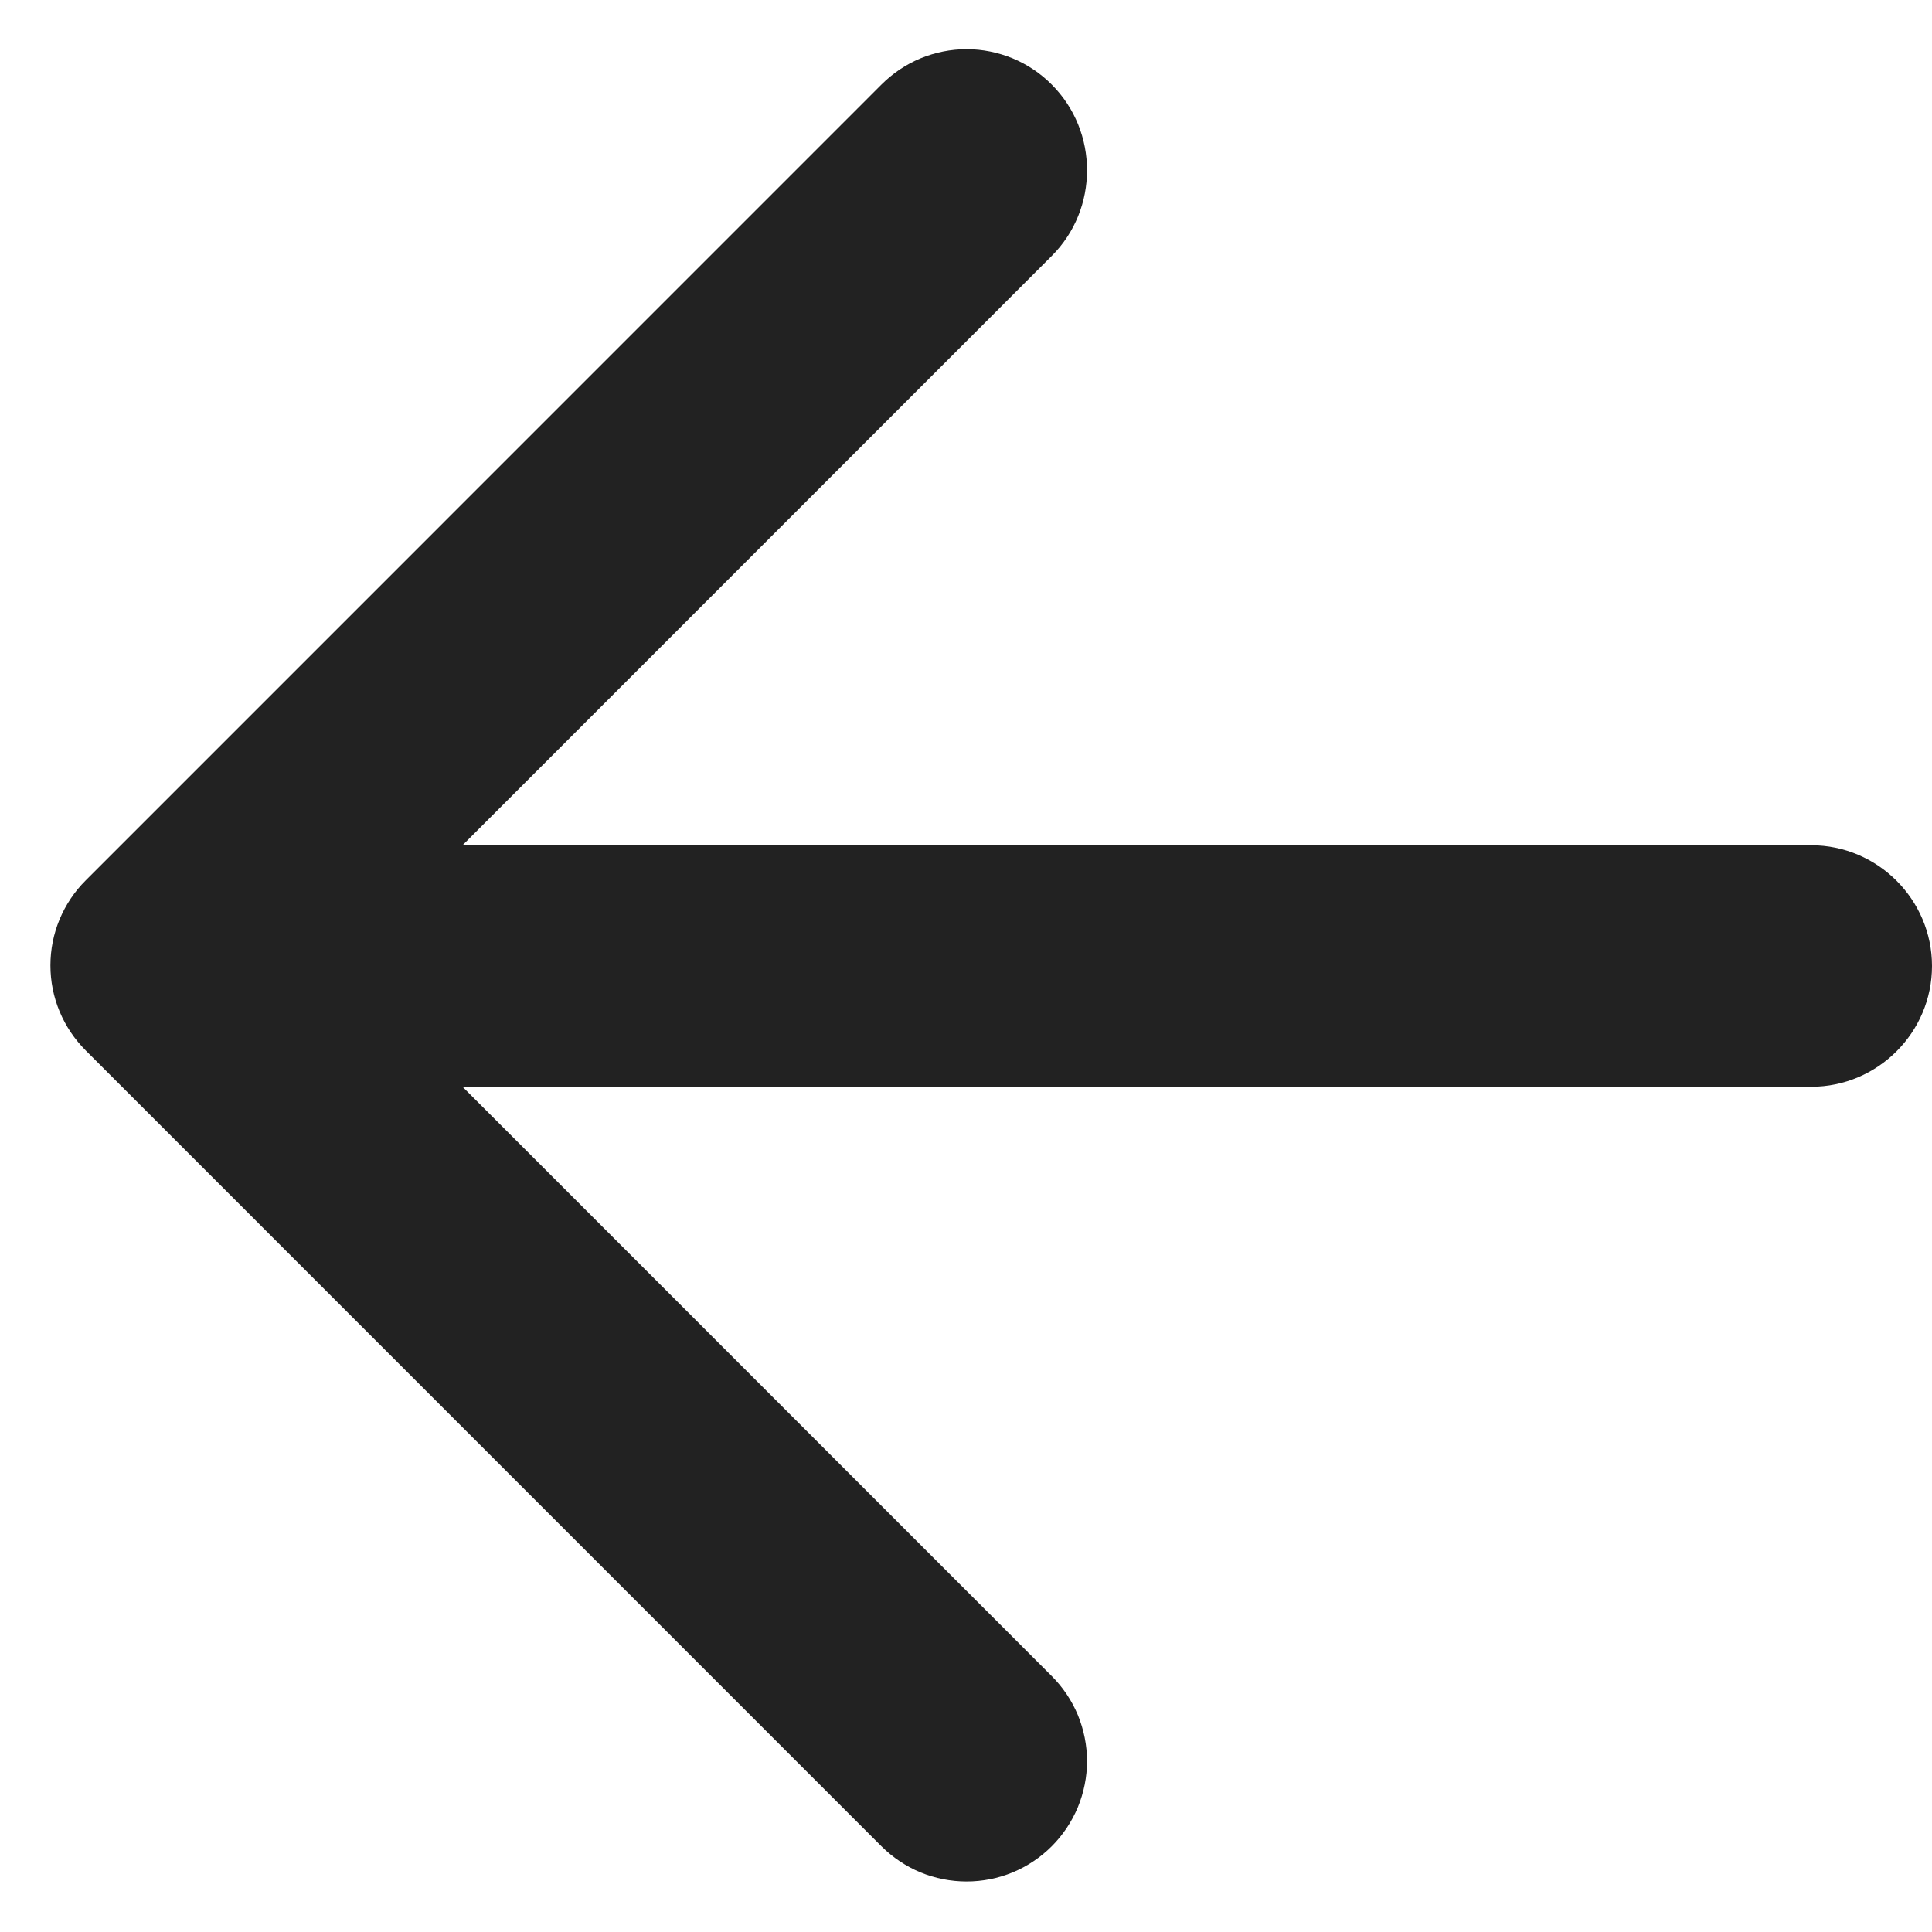 <svg width="20" height="20" viewBox="0 0 20 20" fill="none" xmlns="http://www.w3.org/2000/svg">
<path d="M18.75 8.75H4.788L10.887 2.65C11.375 2.163 11.375 1.363 10.887 0.875C10.772 0.759 10.634 0.667 10.483 0.604C10.332 0.542 10.17 0.509 10.006 0.509C9.843 0.509 9.68 0.542 9.529 0.604C9.378 0.667 9.241 0.759 9.125 0.875L0.888 9.113C0.772 9.228 0.68 9.366 0.617 9.517C0.554 9.668 0.522 9.83 0.522 9.994C0.522 10.158 0.554 10.32 0.617 10.471C0.68 10.622 0.772 10.759 0.888 10.875L9.125 19.113C9.241 19.228 9.378 19.32 9.529 19.383C9.681 19.445 9.843 19.477 10.006 19.477C10.17 19.477 10.332 19.445 10.483 19.383C10.634 19.32 10.772 19.228 10.887 19.113C11.003 18.997 11.095 18.859 11.158 18.708C11.22 18.557 11.253 18.395 11.253 18.231C11.253 18.068 11.22 17.905 11.158 17.754C11.095 17.603 11.003 17.466 10.887 17.35L4.788 11.25H18.75C19.438 11.25 20 10.688 20 10C20 9.313 19.438 8.75 18.75 8.75Z" fill="#222222"/>
</svg>
